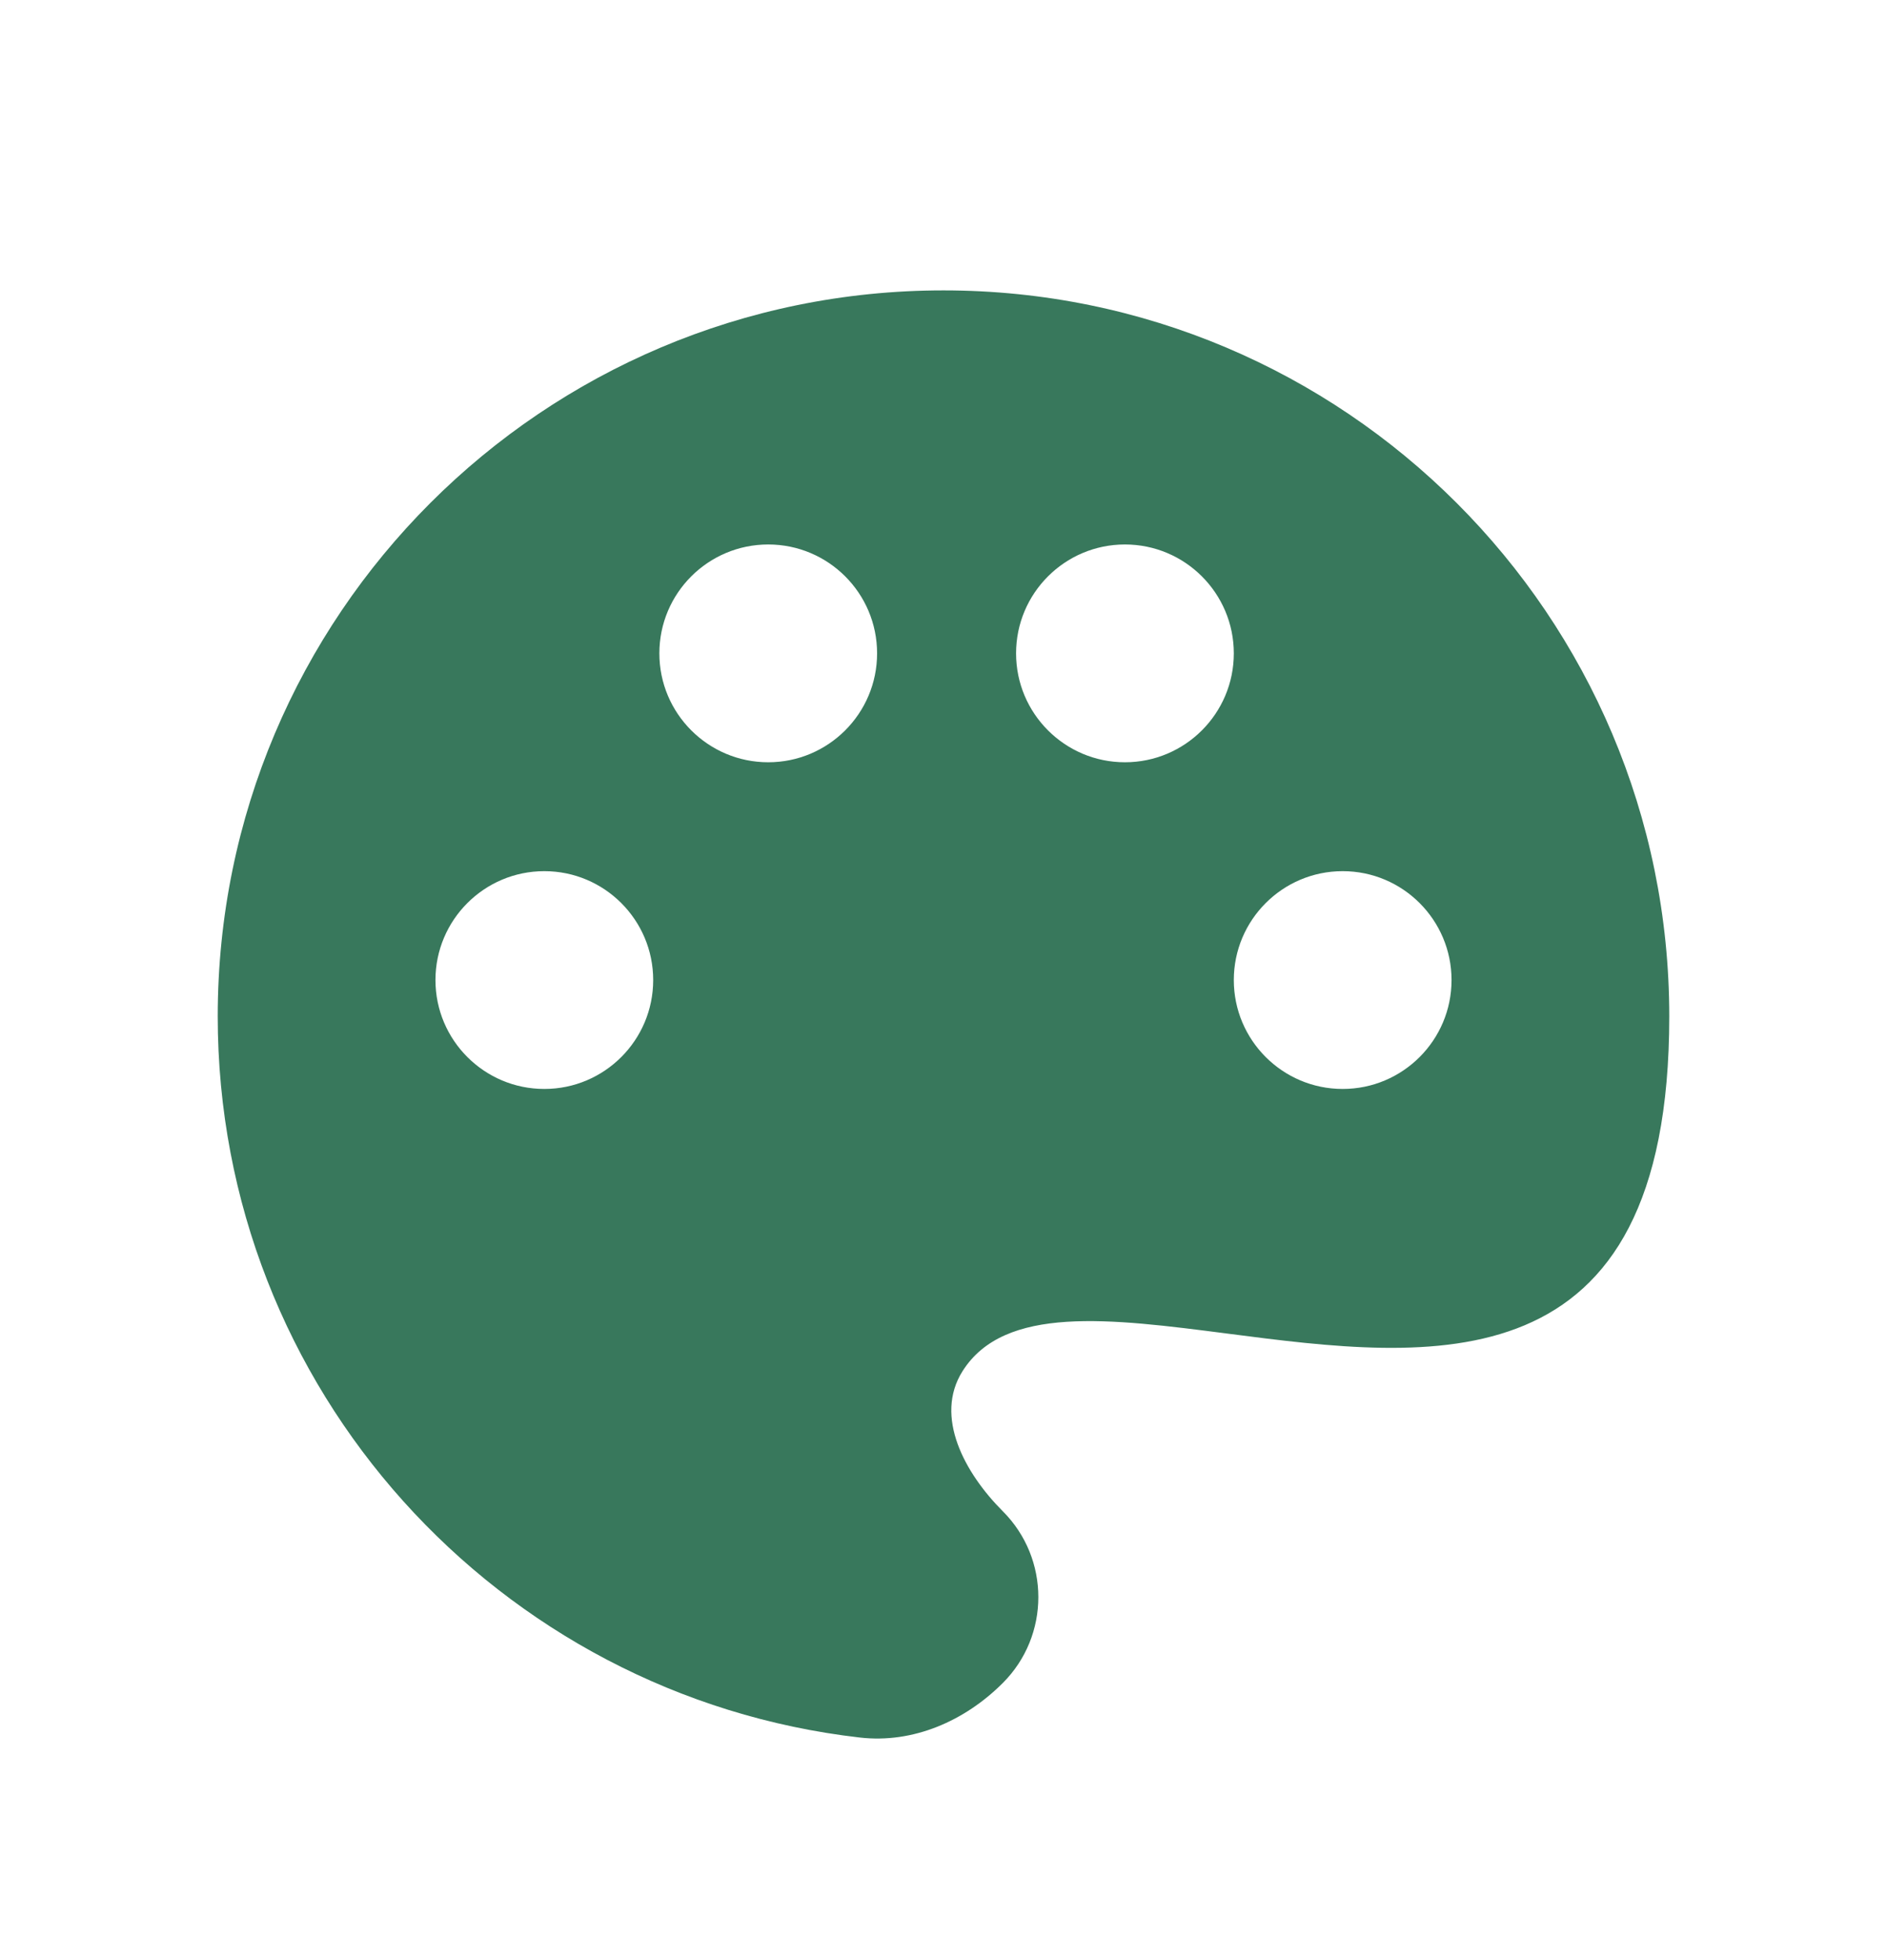 <svg width="26" height="27" viewBox="0 0 26 27" fill="none" xmlns="http://www.w3.org/2000/svg">
<path fill-rule="evenodd" clip-rule="evenodd" d="M11.847 23.934C6.867 23.362 3 19.133 3 14C3 8.477 7.477 4 13 4C18.523 4 23 8.477 23 14C23 19.157 19.717 18.733 16.913 18.37C15.296 18.161 13.839 17.973 13.262 18.888C12.867 19.514 13.294 20.294 13.817 20.817C14.47 21.47 14.47 22.53 13.817 23.183C13.294 23.706 12.582 24.019 11.847 23.934ZM12.085 9C12.085 9.828 11.413 10.5 10.585 10.5C9.757 10.5 9.085 9.828 9.085 9C9.085 8.171 9.757 7.5 10.585 7.5C11.413 7.5 12.085 8.171 12.085 9ZM7.5 15C8.328 15 9 14.328 9 13.5C9 12.672 8.328 12 7.5 12C6.672 12 6 12.672 6 13.5C6 14.328 6.672 15 7.5 15ZM18.5 15C19.328 15 20 14.328 20 13.5C20 12.672 19.328 12 18.5 12C17.672 12 17 12.672 17 13.5C17 14.328 17.672 15 18.5 15ZM15.5 10.5C16.328 10.5 17 9.828 17 9C17 8.172 16.328 7.5 15.5 7.5C14.672 7.5 14 8.172 14 9C14 9.828 14.672 10.5 15.5 10.5Z" fill="#38785C"/>
</svg>
